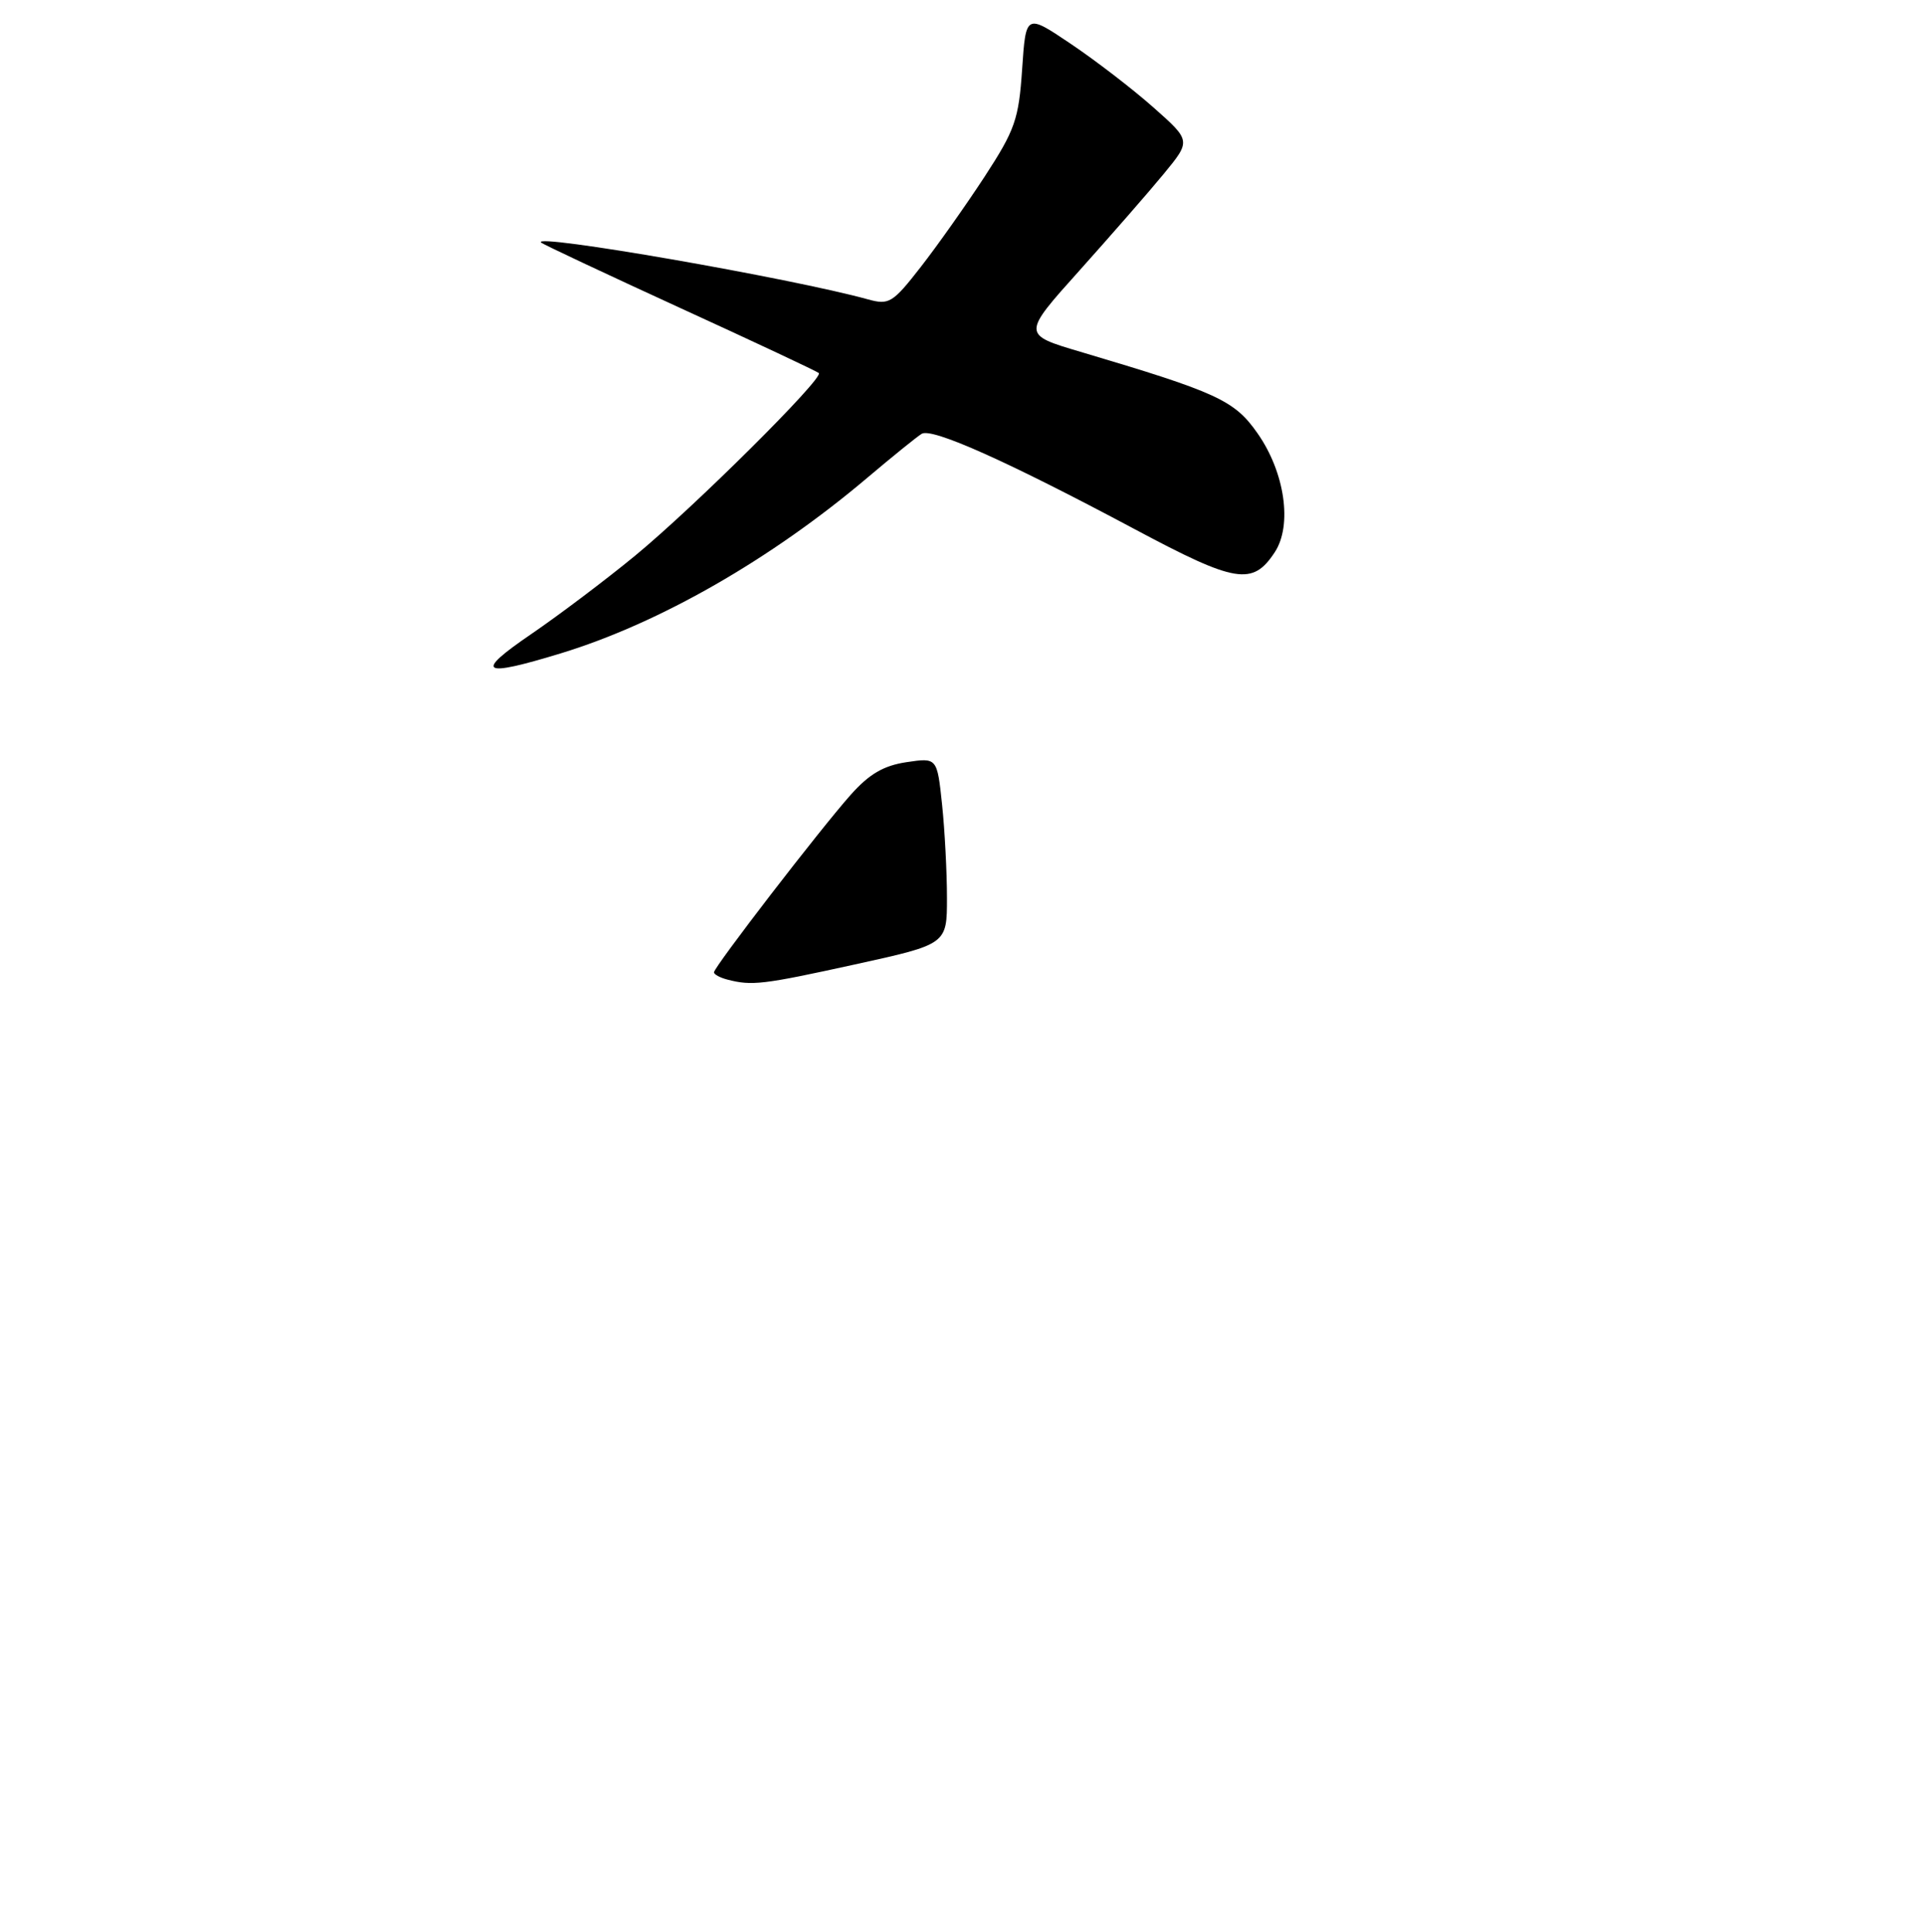 <?xml version="1.0" encoding="UTF-8" standalone="no"?>
<!DOCTYPE svg PUBLIC "-//W3C//DTD SVG 1.1//EN" "http://www.w3.org/Graphics/SVG/1.1/DTD/svg11.dtd" >
<svg xmlns="http://www.w3.org/2000/svg" xmlns:xlink="http://www.w3.org/1999/xlink" version="1.1" viewBox="0 0 256 257">
 <g >
 <path fill="currentColor"
d=" M 74.64 86.91 C 87.74 82.91 102.57 74.42 115.40 63.56 C 118.76 60.72 122.01 58.09 122.64 57.71 C 124.01 56.88 134.06 61.37 151.00 70.41 C 164.45 77.59 166.67 77.95 169.62 73.46 C 171.98 69.86 170.96 62.83 167.32 57.64 C 164.25 53.25 161.98 52.21 143.75 46.80 C 135.99 44.50 135.99 44.50 143.62 36.00 C 147.81 31.32 152.87 25.53 154.86 23.11 C 158.47 18.72 158.47 18.72 153.48 14.30 C 150.74 11.87 145.80 8.07 142.50 5.85 C 136.50 1.81 136.50 1.81 136.00 9.21 C 135.55 15.88 135.06 17.28 131.01 23.50 C 128.54 27.28 124.71 32.70 122.51 35.52 C 118.78 40.31 118.29 40.60 115.50 39.83 C 105.31 37.01 70.58 30.97 72.00 32.27 C 72.28 32.52 80.60 36.43 90.50 40.97 C 100.40 45.50 108.70 49.40 108.95 49.63 C 109.64 50.29 92.36 67.46 84.50 73.93 C 80.65 77.10 74.43 81.79 70.69 84.35 C 63.04 89.57 63.97 90.17 74.64 86.91 Z  M 96.75 130.31 C 95.79 130.06 95.00 129.63 95.00 129.35 C 95.00 128.65 109.13 110.30 113.17 105.76 C 115.64 102.98 117.55 101.86 120.60 101.40 C 124.69 100.79 124.69 100.79 125.35 107.04 C 125.71 110.48 126.00 116.07 126.00 119.46 C 126.00 125.62 126.00 125.62 113.73 128.31 C 101.47 131.00 100.03 131.17 96.75 130.31 Z "/>
</g>
</svg>